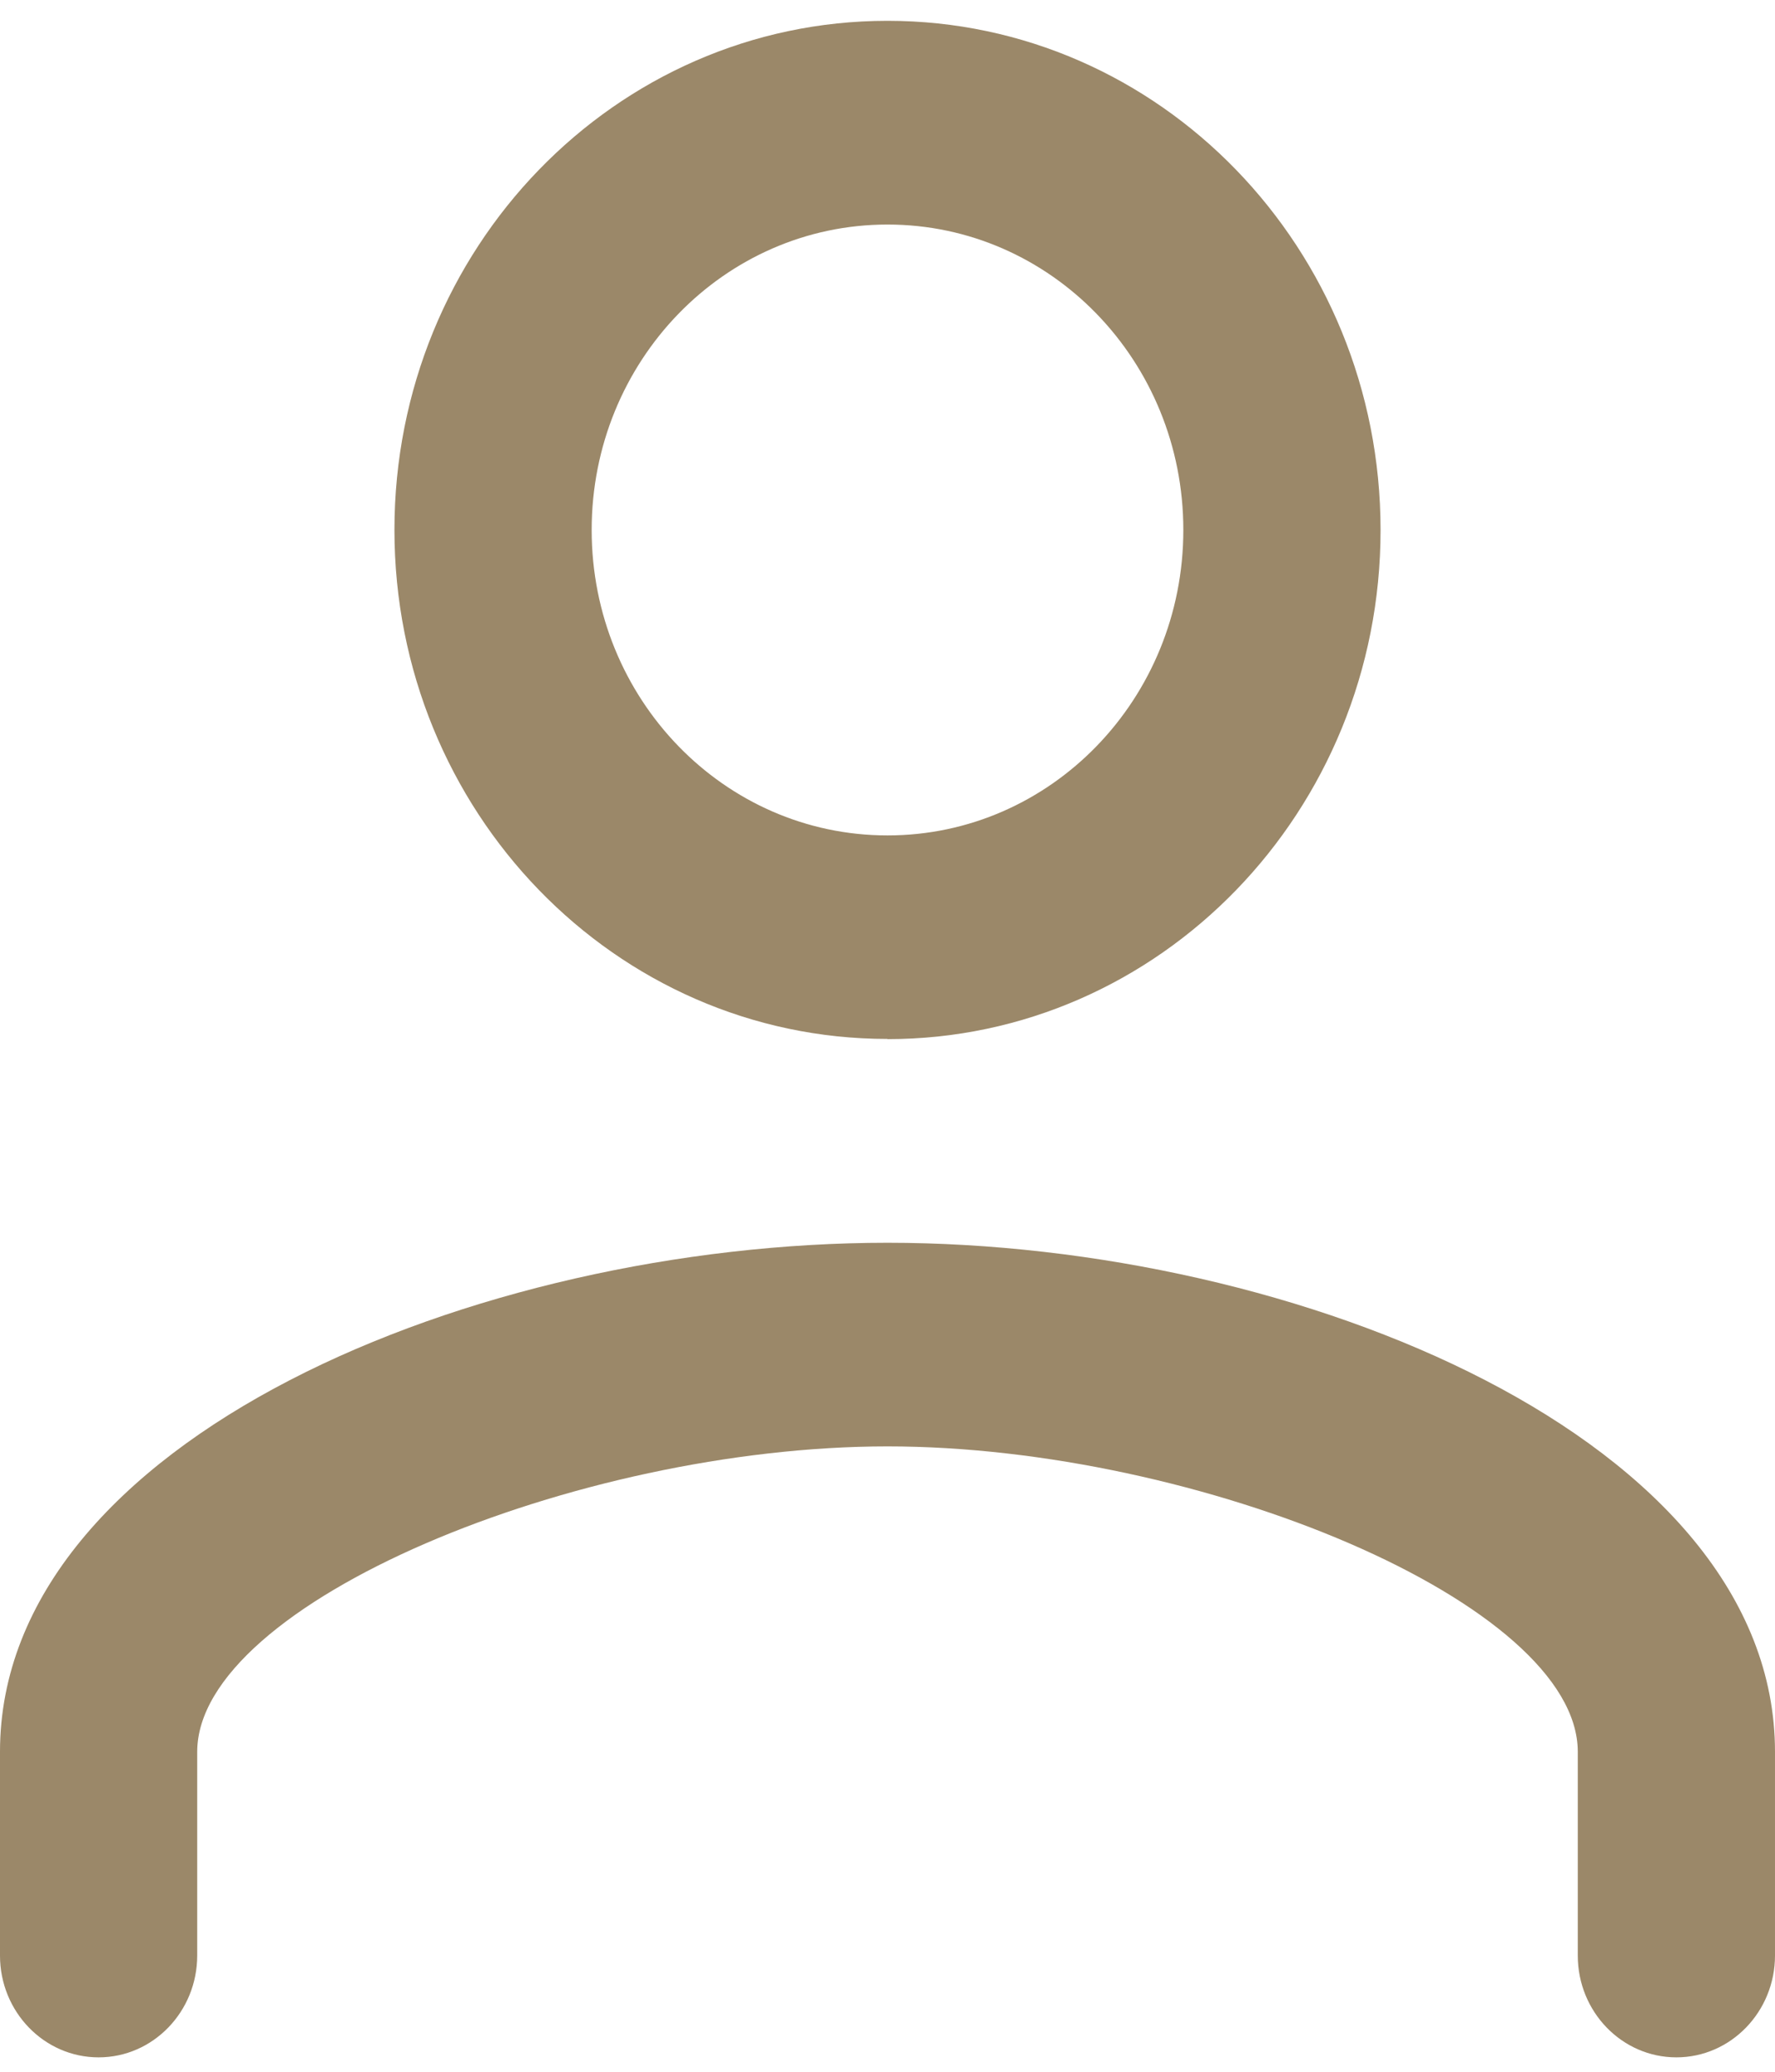 <svg width="18" height="21" fill="none" xmlns="http://www.w3.org/2000/svg"><path fill-rule="evenodd" clip-rule="evenodd" d="M9 10.533c2.762 0 5-2.31 5-5.16C14 2.52 11.762.211 9 .211s-5 2.31-5 5.16c0 2.851 2.238 5.16 5 5.16zm0-8.257c1.658 0 3 1.385 3 3.096s-1.342 3.096-3 3.096-3-1.385-3-3.096c0-1.71 1.342-3.096 3-3.096zm9 17.545c0 .57-.448 1.033-1 1.033s-1-.462-1-1.032v-2.065c0-1.507-3.844-3.096-7-3.096s-7 1.59-7 3.096v2.064c0 .57-.448 1.033-1 1.033s-1-.462-1-1.032v-2.065c0-3.163 4.831-5.16 9-5.16s9 1.997 9 5.16v2.064z" fill="#9B8869"/></svg>